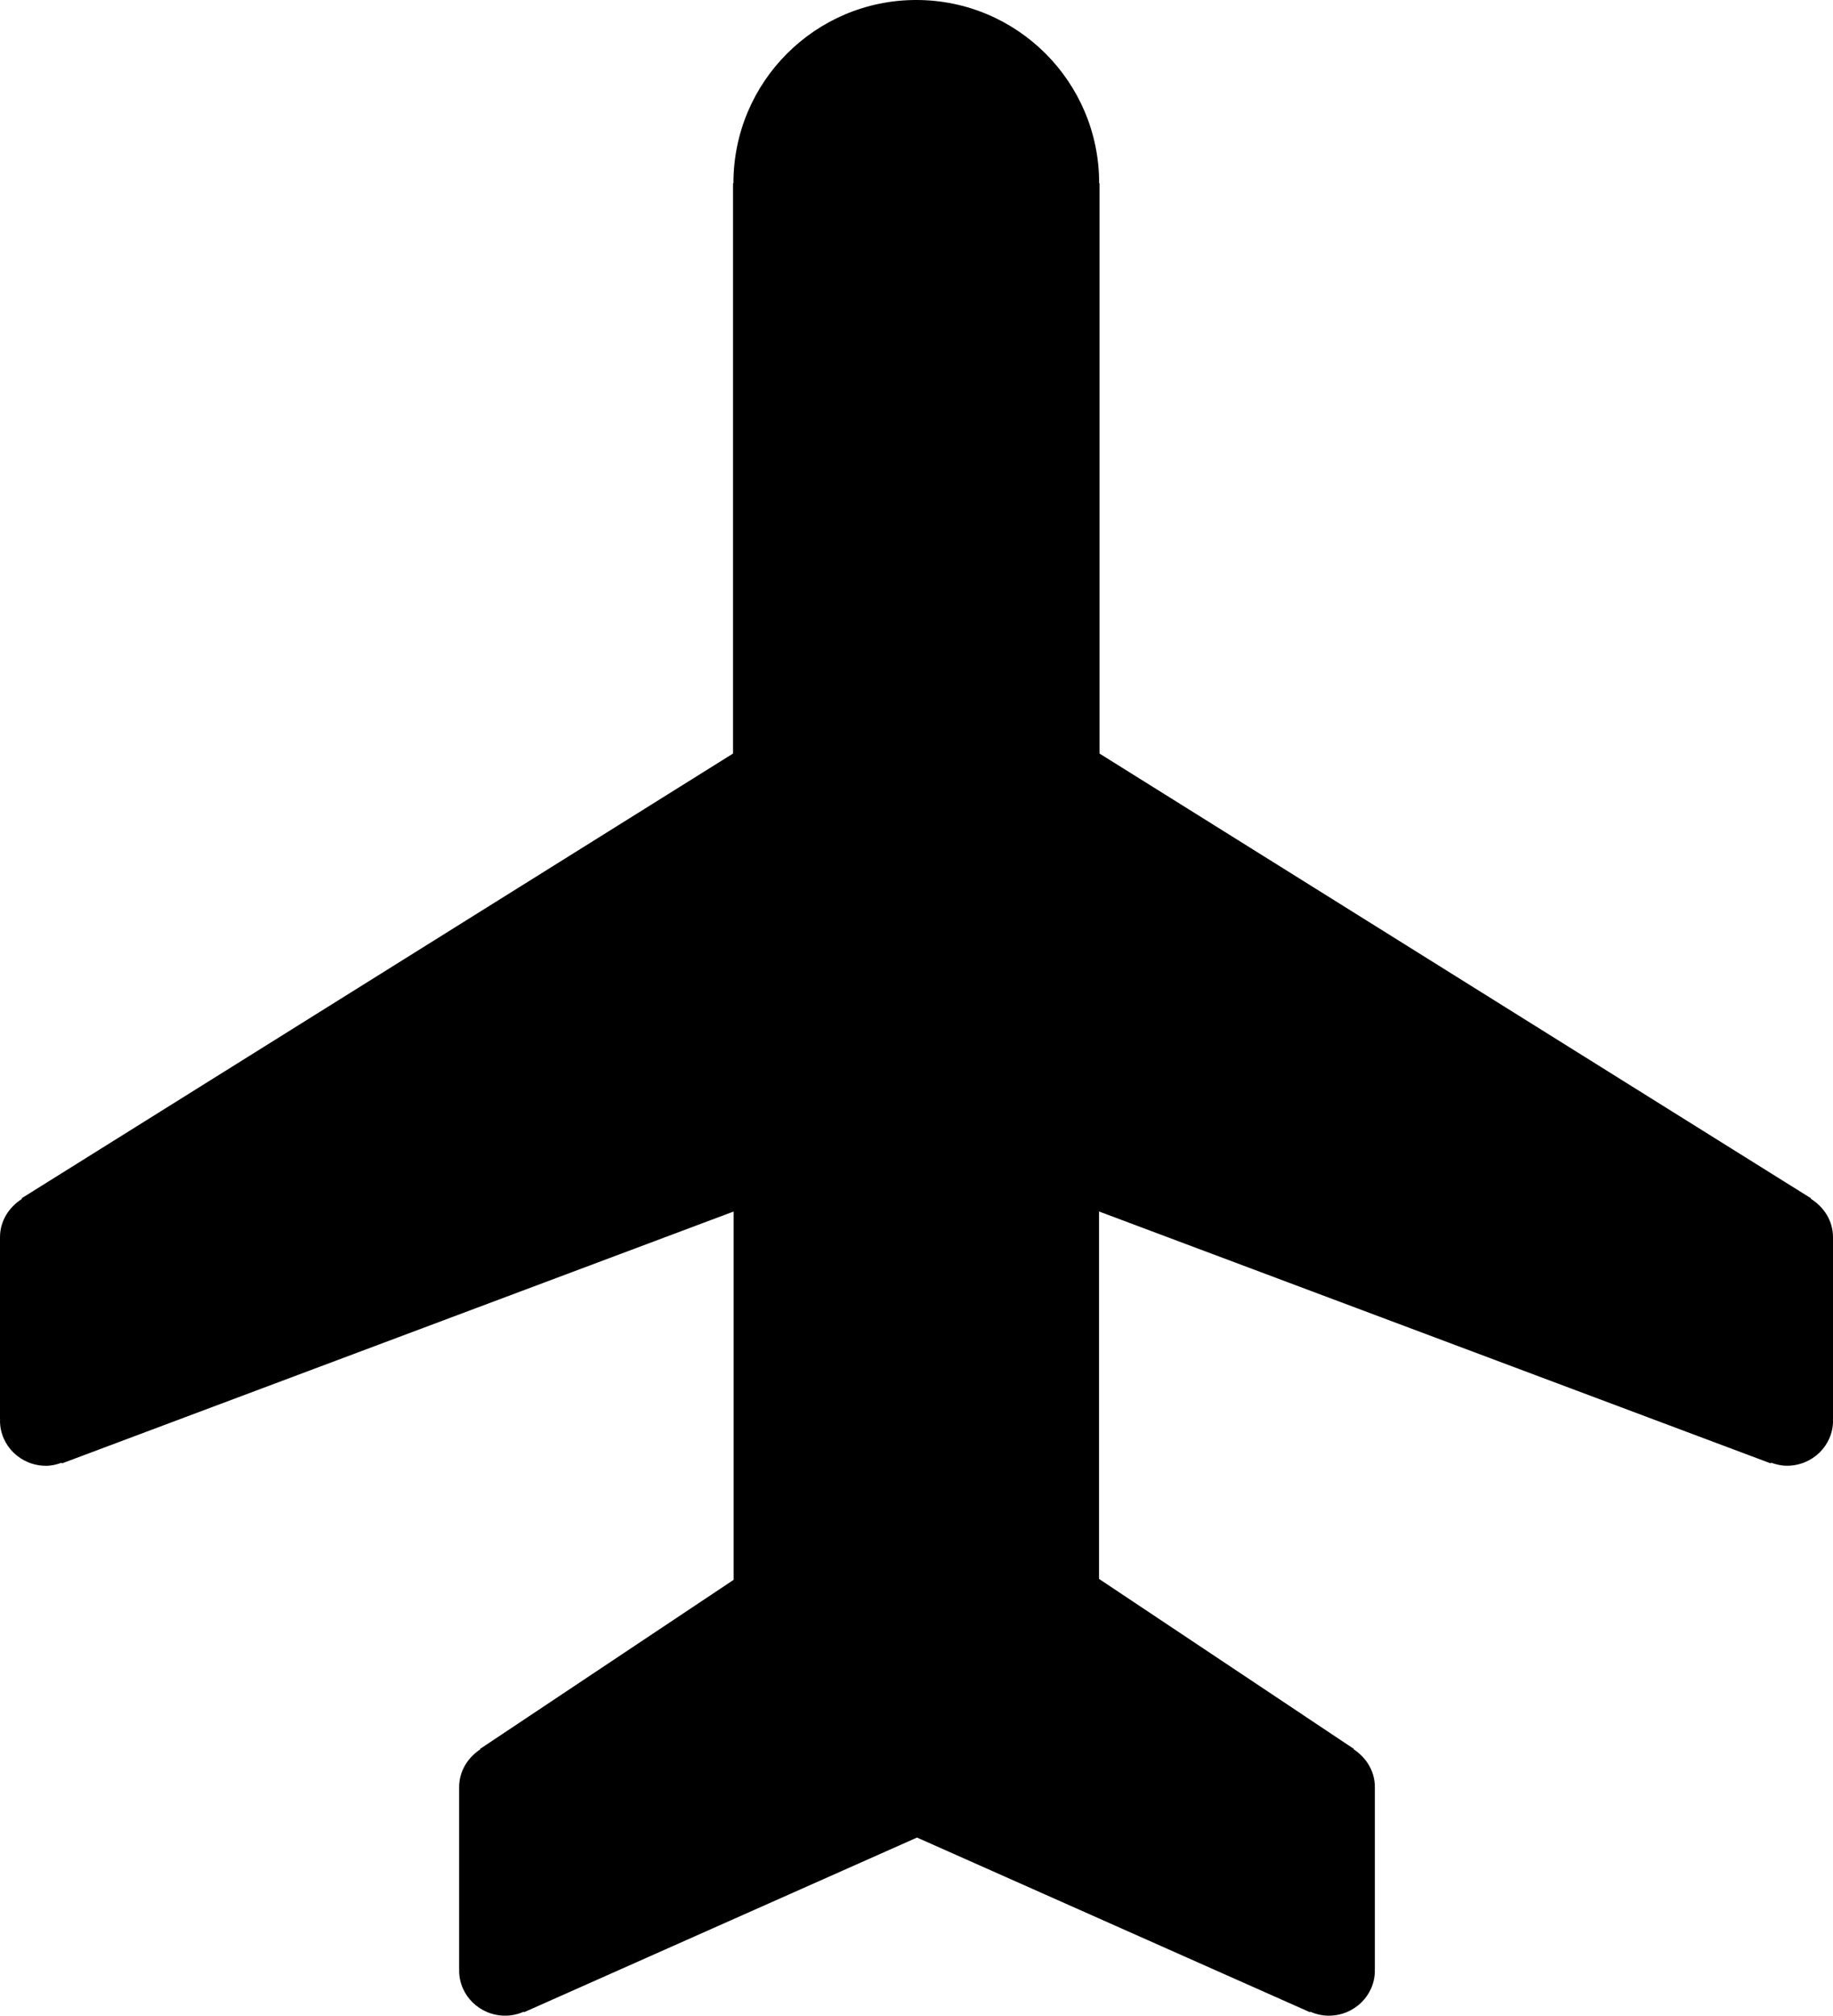 <?xml version="1.0" encoding="iso-8859-1"?>
<!-- Generator: Adobe Illustrator 16.0.4, SVG Export Plug-In . SVG Version: 6.00 Build 0)  -->
<!DOCTYPE svg PUBLIC "-//W3C//DTD SVG 1.1//EN" "http://www.w3.org/Graphics/SVG/1.1/DTD/svg11.dtd">
<svg version="1.1" id="Layer_1" xmlns="http://www.w3.org/2000/svg" xmlns:xlink="http://www.w3.org/1999/xlink" x="0px" y="0px"
	 width="40.01px" height="43.988px" viewBox="0 0 40.01 43.988" style="enable-background:new 0 0 40.01 43.988;"
	 xml:space="preserve">
<g id="_x38_93-airplane-toolbar-selected_x40_2x.png">
	<g>
		<path d="M40.01,27c0-0.36-0.2-0.662-0.485-0.84l0.006-0.009L24,16.445V4h-0.009c0-0.002,0.001-0.003,0.001-0.004
			C23.992,1.789,22.205,0,20,0c-2.204,0-3.991,1.789-3.991,3.996c0,0.001,0,0.002,0,0.004H16v12.445L0.47,26.151l0.009,0.013
			C0.197,26.343,0,26.643,0,27v3.982h0.004C0.004,30.99,0,30.996,0,31.003c0,0.544,0.45,0.985,1.005,0.985
			c0.121,0,0.233-0.028,0.341-0.067l0.006,0.015l14.661-5.497v8.038l-5.536,3.691l0.006,0.008c-0.271,0.181-0.461,0.474-0.461,0.824
			v3.982h0.005c-0.001,0.008-0.005,0.014-0.005,0.021c0,0.544,0.45,0.985,1.005,0.985c0.146,0,0.281-0.032,0.406-0.087l0.005,0.012
			l8.578-3.812l8.578,3.812l0.006-0.012c0.124,0.055,0.261,0.087,0.405,0.087c0.555,0,1.005-0.441,1.005-0.985
			c0-0.007-0.004-0.013-0.004-0.021h0.004V39c0-0.351-0.189-0.644-0.461-0.824l0.006-0.008l-5.566-3.712v-8.018l14.661,5.497
			l0.006-0.016c0.109,0.04,0.226,0.068,0.35,0.068c0.555,0,1.005-0.441,1.005-0.985c0-0.007-0.004-0.013-0.004-0.021h0.004V27z"/>
	</g>
</g>
<g>
</g>
<g>
</g>
<g>
</g>
<g>
</g>
<g>
</g>
<g>
</g>
<g>
</g>
<g>
</g>
<g>
</g>
<g>
</g>
<g>
</g>
<g>
</g>
<g>
</g>
<g>
</g>
<g>
</g>
</svg>
